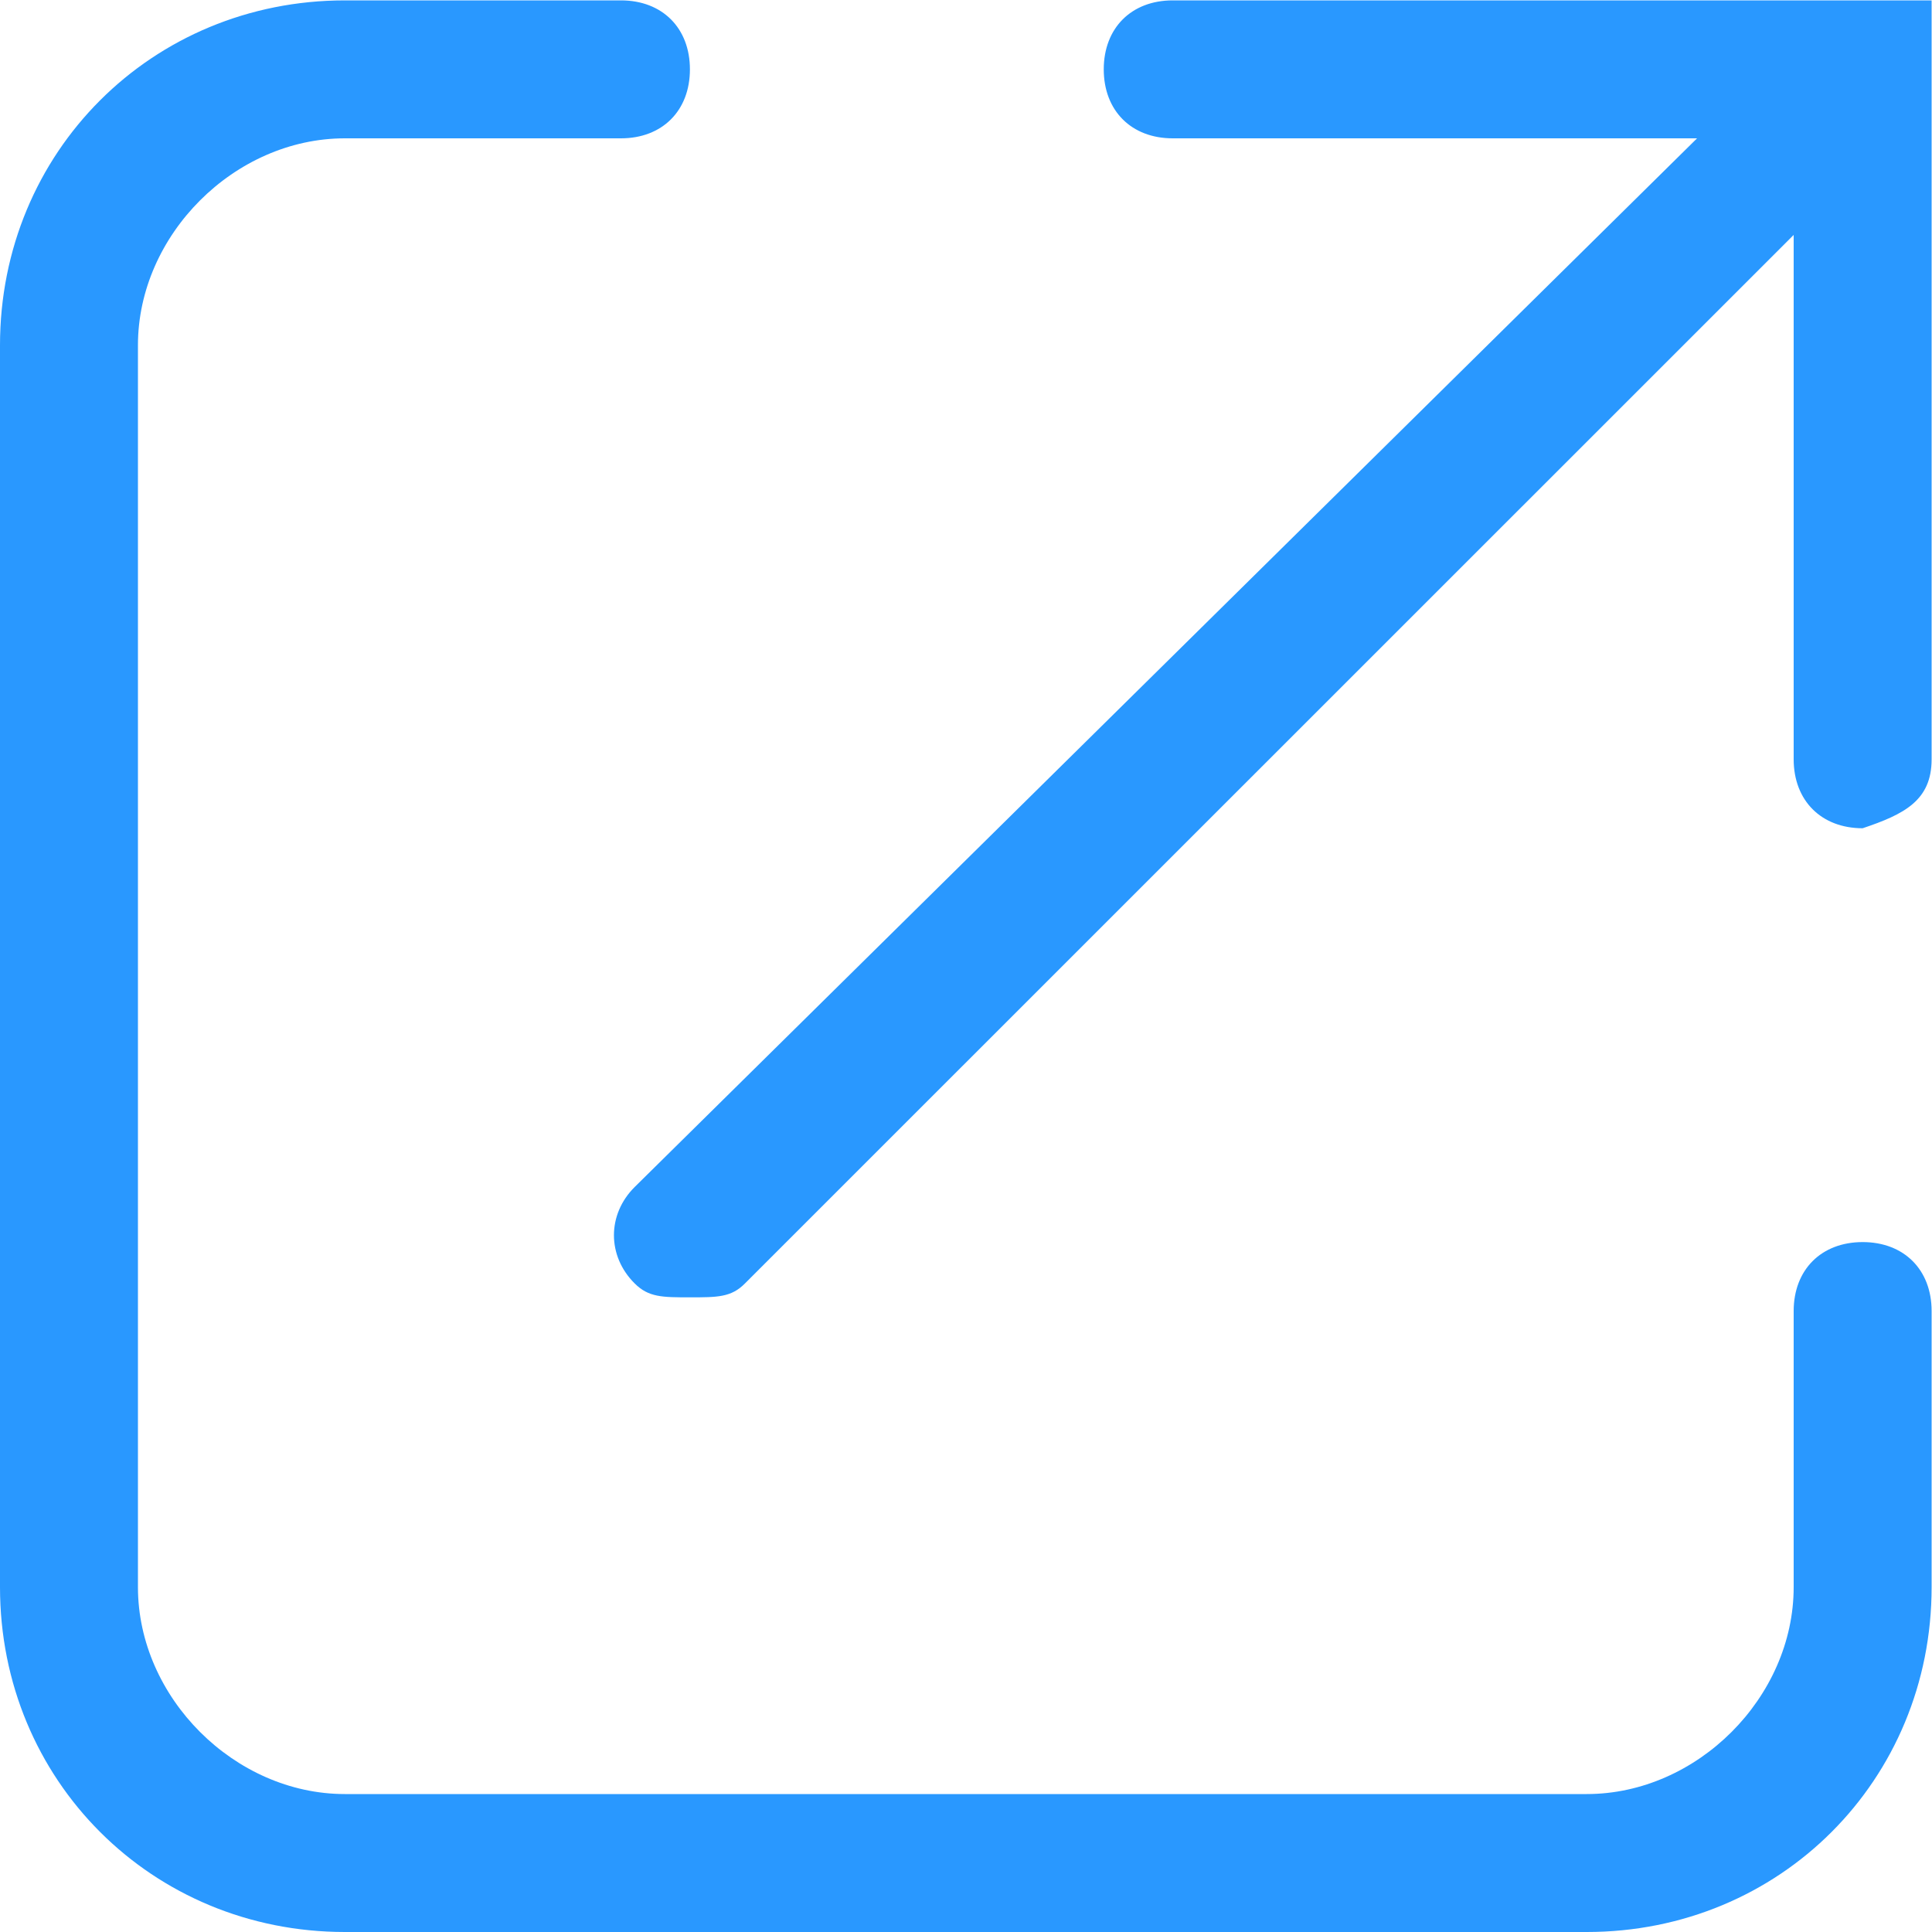 ﻿<?xml version="1.0" encoding="utf-8"?>
<svg version="1.1" xmlns:xlink="http://www.w3.org/1999/xlink" width="10px" height="10px" xmlns="http://www.w3.org/2000/svg">
  <g transform="matrix(1 0 0 1 -1799 -130 )">
    <path d="M 9.641 6.429  C 9.855 6.429  9.998 6.572  9.998 6.786  L 9.998 8.215  C 9.998 9.214  9.213 10  8.213 10  L 1.785 10  C 0.786 10  0 9.214  0 8.215  L 0 1.787  C 0 0.787  0.786 0.002  1.785 0.002  L 3.214 0.002  C 3.428 0.002  3.571 0.145  3.571 0.359  C 3.571 0.573  3.428 0.716  3.214 0.716  L 1.785 0.716  C 1.214 0.716  0.714 1.216  0.714 1.787  L 0.714 8.215  C 0.714 8.786  1.214 9.286  1.785 9.286  L 8.213 9.286  C 8.784 9.286  9.284 8.786  9.284 8.215  L 9.284 6.786  C 9.284 6.572  9.427 6.429  9.641 6.429  Z M 5.713 0.359  C 5.713 0.573  5.856 0.716  6.07 0.716  L 8.784 0.716  L 3.285 6.144  C 3.142 6.286  3.142 6.501  3.285 6.643  C 3.357 6.715  3.428 6.715  3.571 6.715  C 3.714 6.715  3.785 6.715  3.856 6.643  L 9.284 1.216  L 9.284 3.93  C 9.284 4.144  9.427 4.287  9.641 4.287  C 9.855 4.215  9.998 4.144  9.998 3.93  L 9.998 0.002  L 6.07 0.002  C 5.856 0.002  5.713 0.145  5.713 0.359  Z " fill-rule="nonzero" fill="#2998ff" stroke="none" transform="matrix(1 0 0 1 1799 130 )" />
  </g>
</svg>